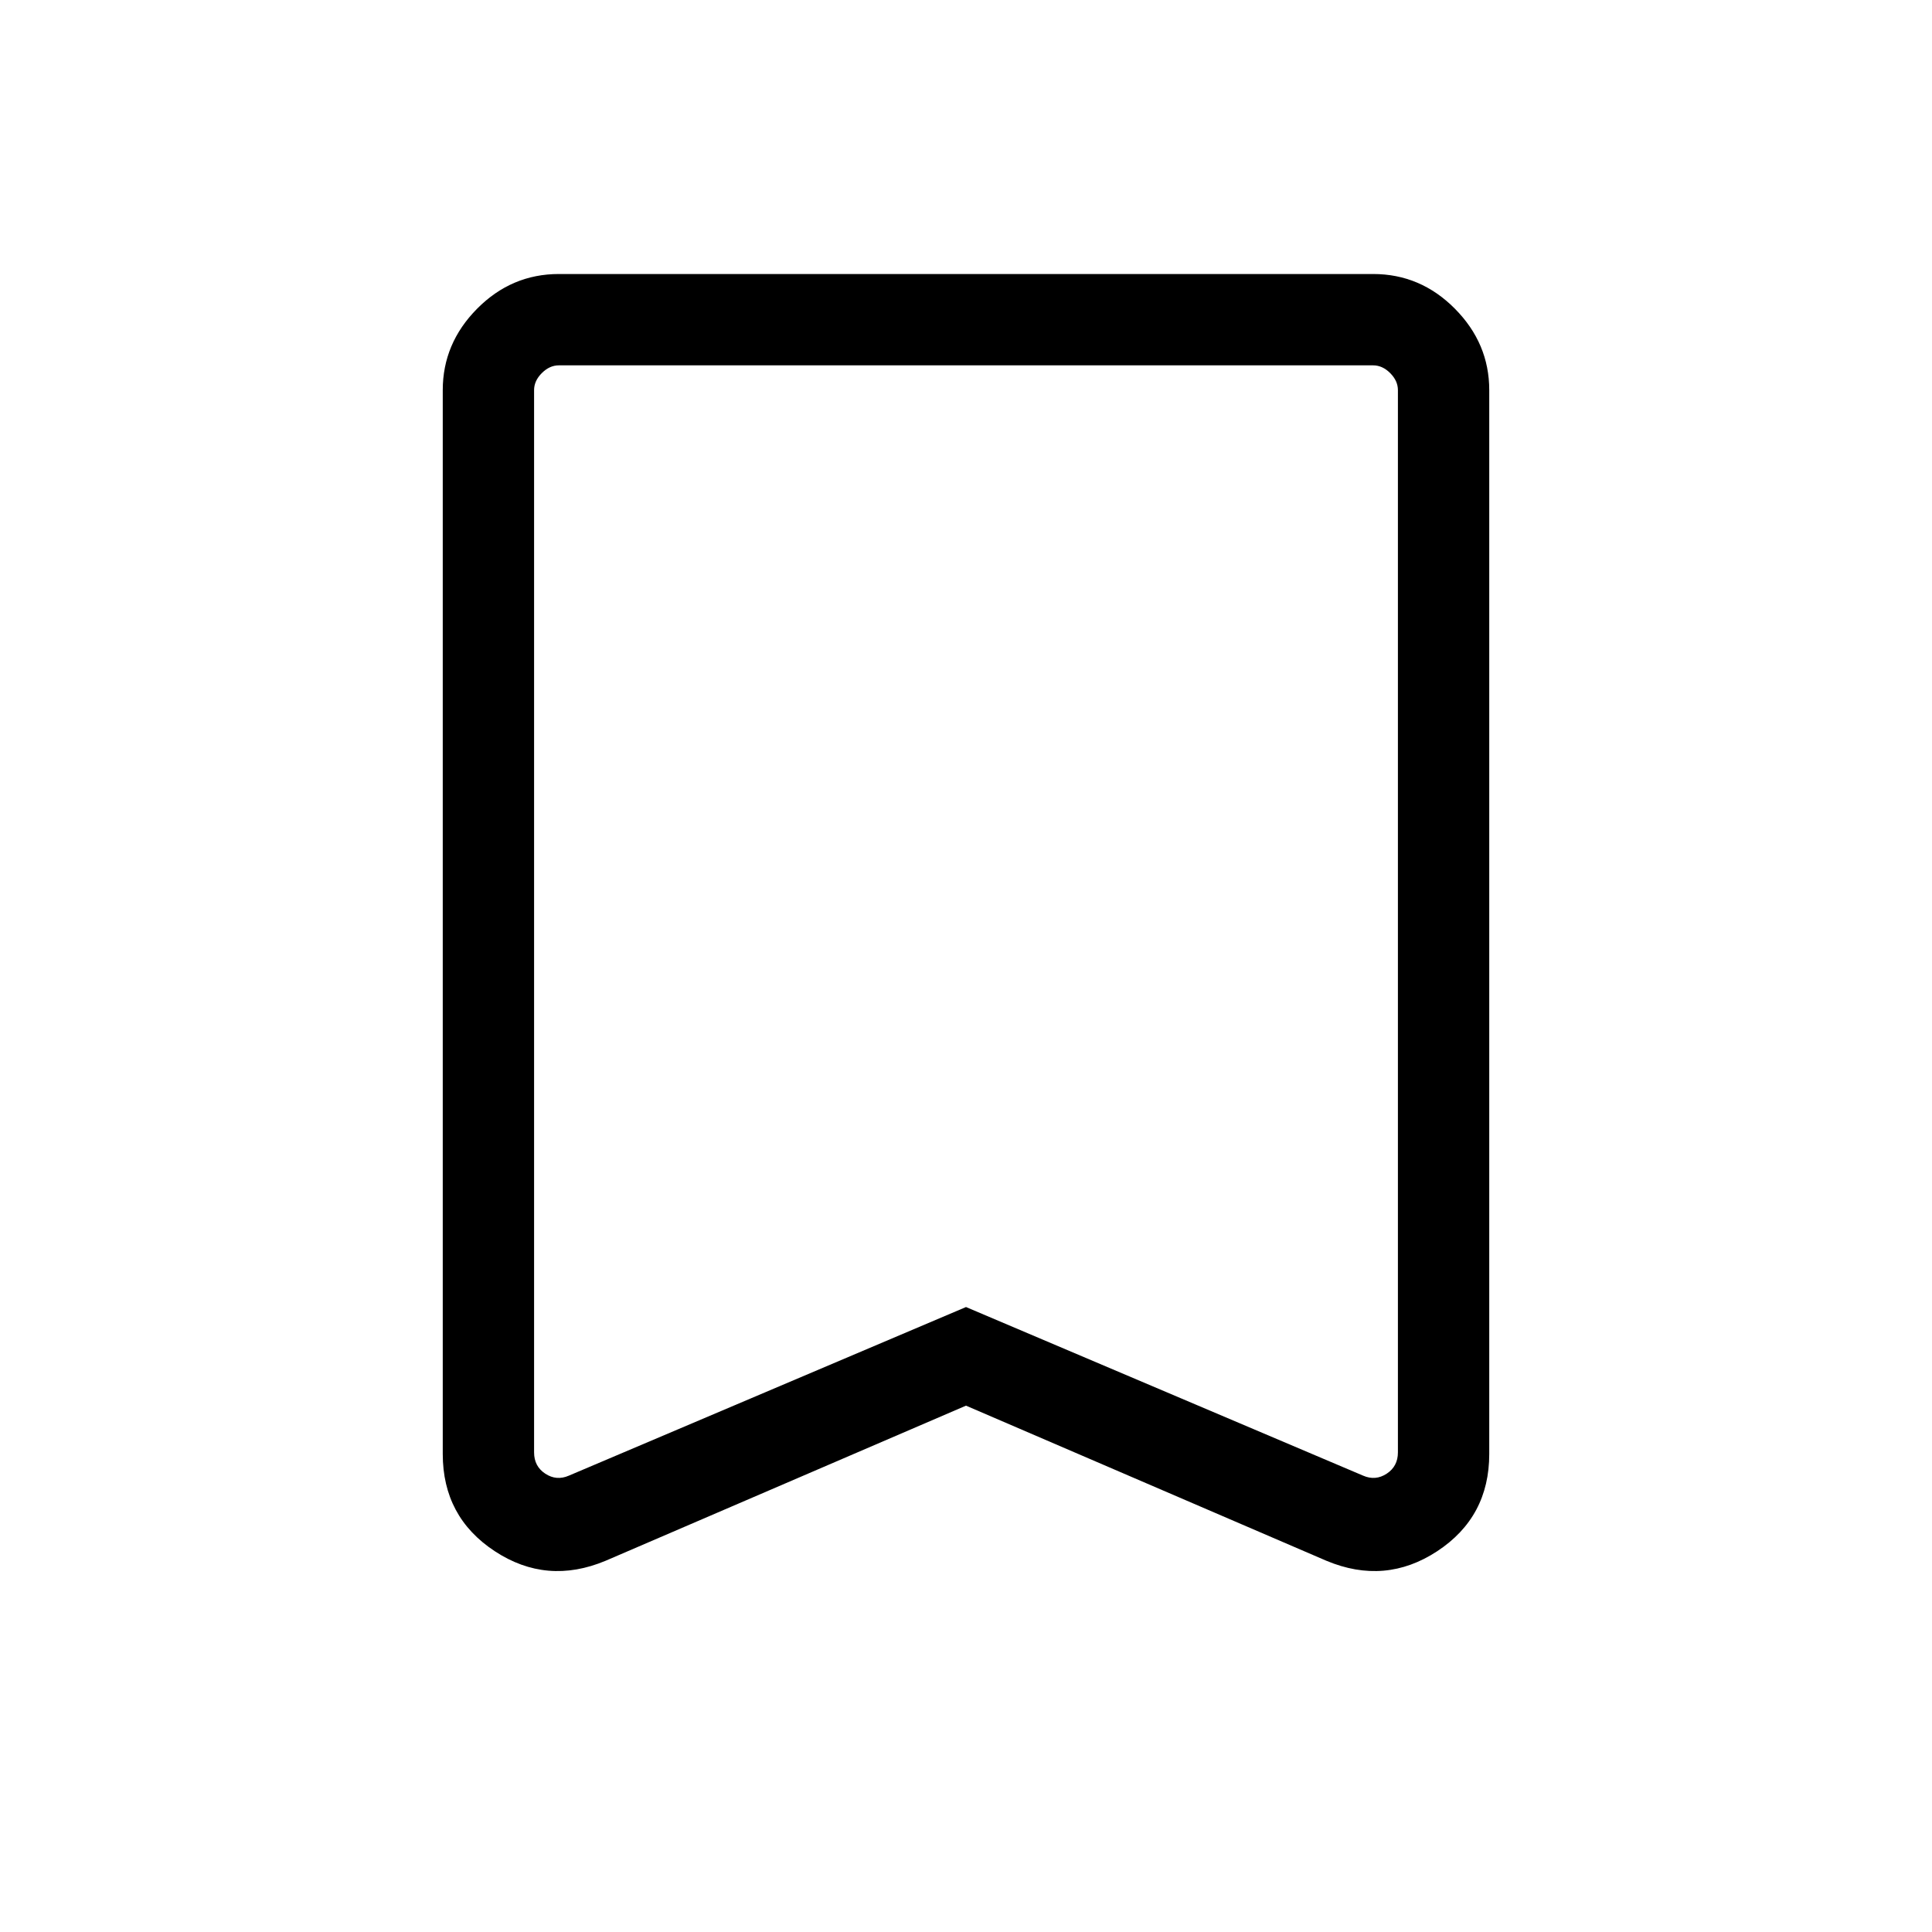 <svg xmlns="http://www.w3.org/2000/svg" height="48" viewBox="0 -960 960 960" width="48"><path d="m480-261.54-179.076 77.076q-29.23 12.231-55.076-4.755-25.847-16.986-25.847-48.321v-528.612q0-23.231 17.082-40.462t40.611-17.231h404.612q23.529 0 40.611 17.231 17.082 17.231 17.082 40.462v528.612q0 31.335-25.847 48.321-25.846 16.986-55.076 4.755L480-261.54Zm0-48.999 197.306 83.769q6.154 2.692 11.732-.962 5.577-3.654 5.577-10.578v-527.842q0-4.616-3.846-8.463-3.847-3.846-8.463-3.846H277.694q-4.616 0-8.463 3.846-3.846 3.847-3.846 8.463v527.842q0 6.924 5.577 10.578 5.578 3.654 11.732.962L480-310.539Zm0-467.922H265.385 694.615 480Z"/></svg>
